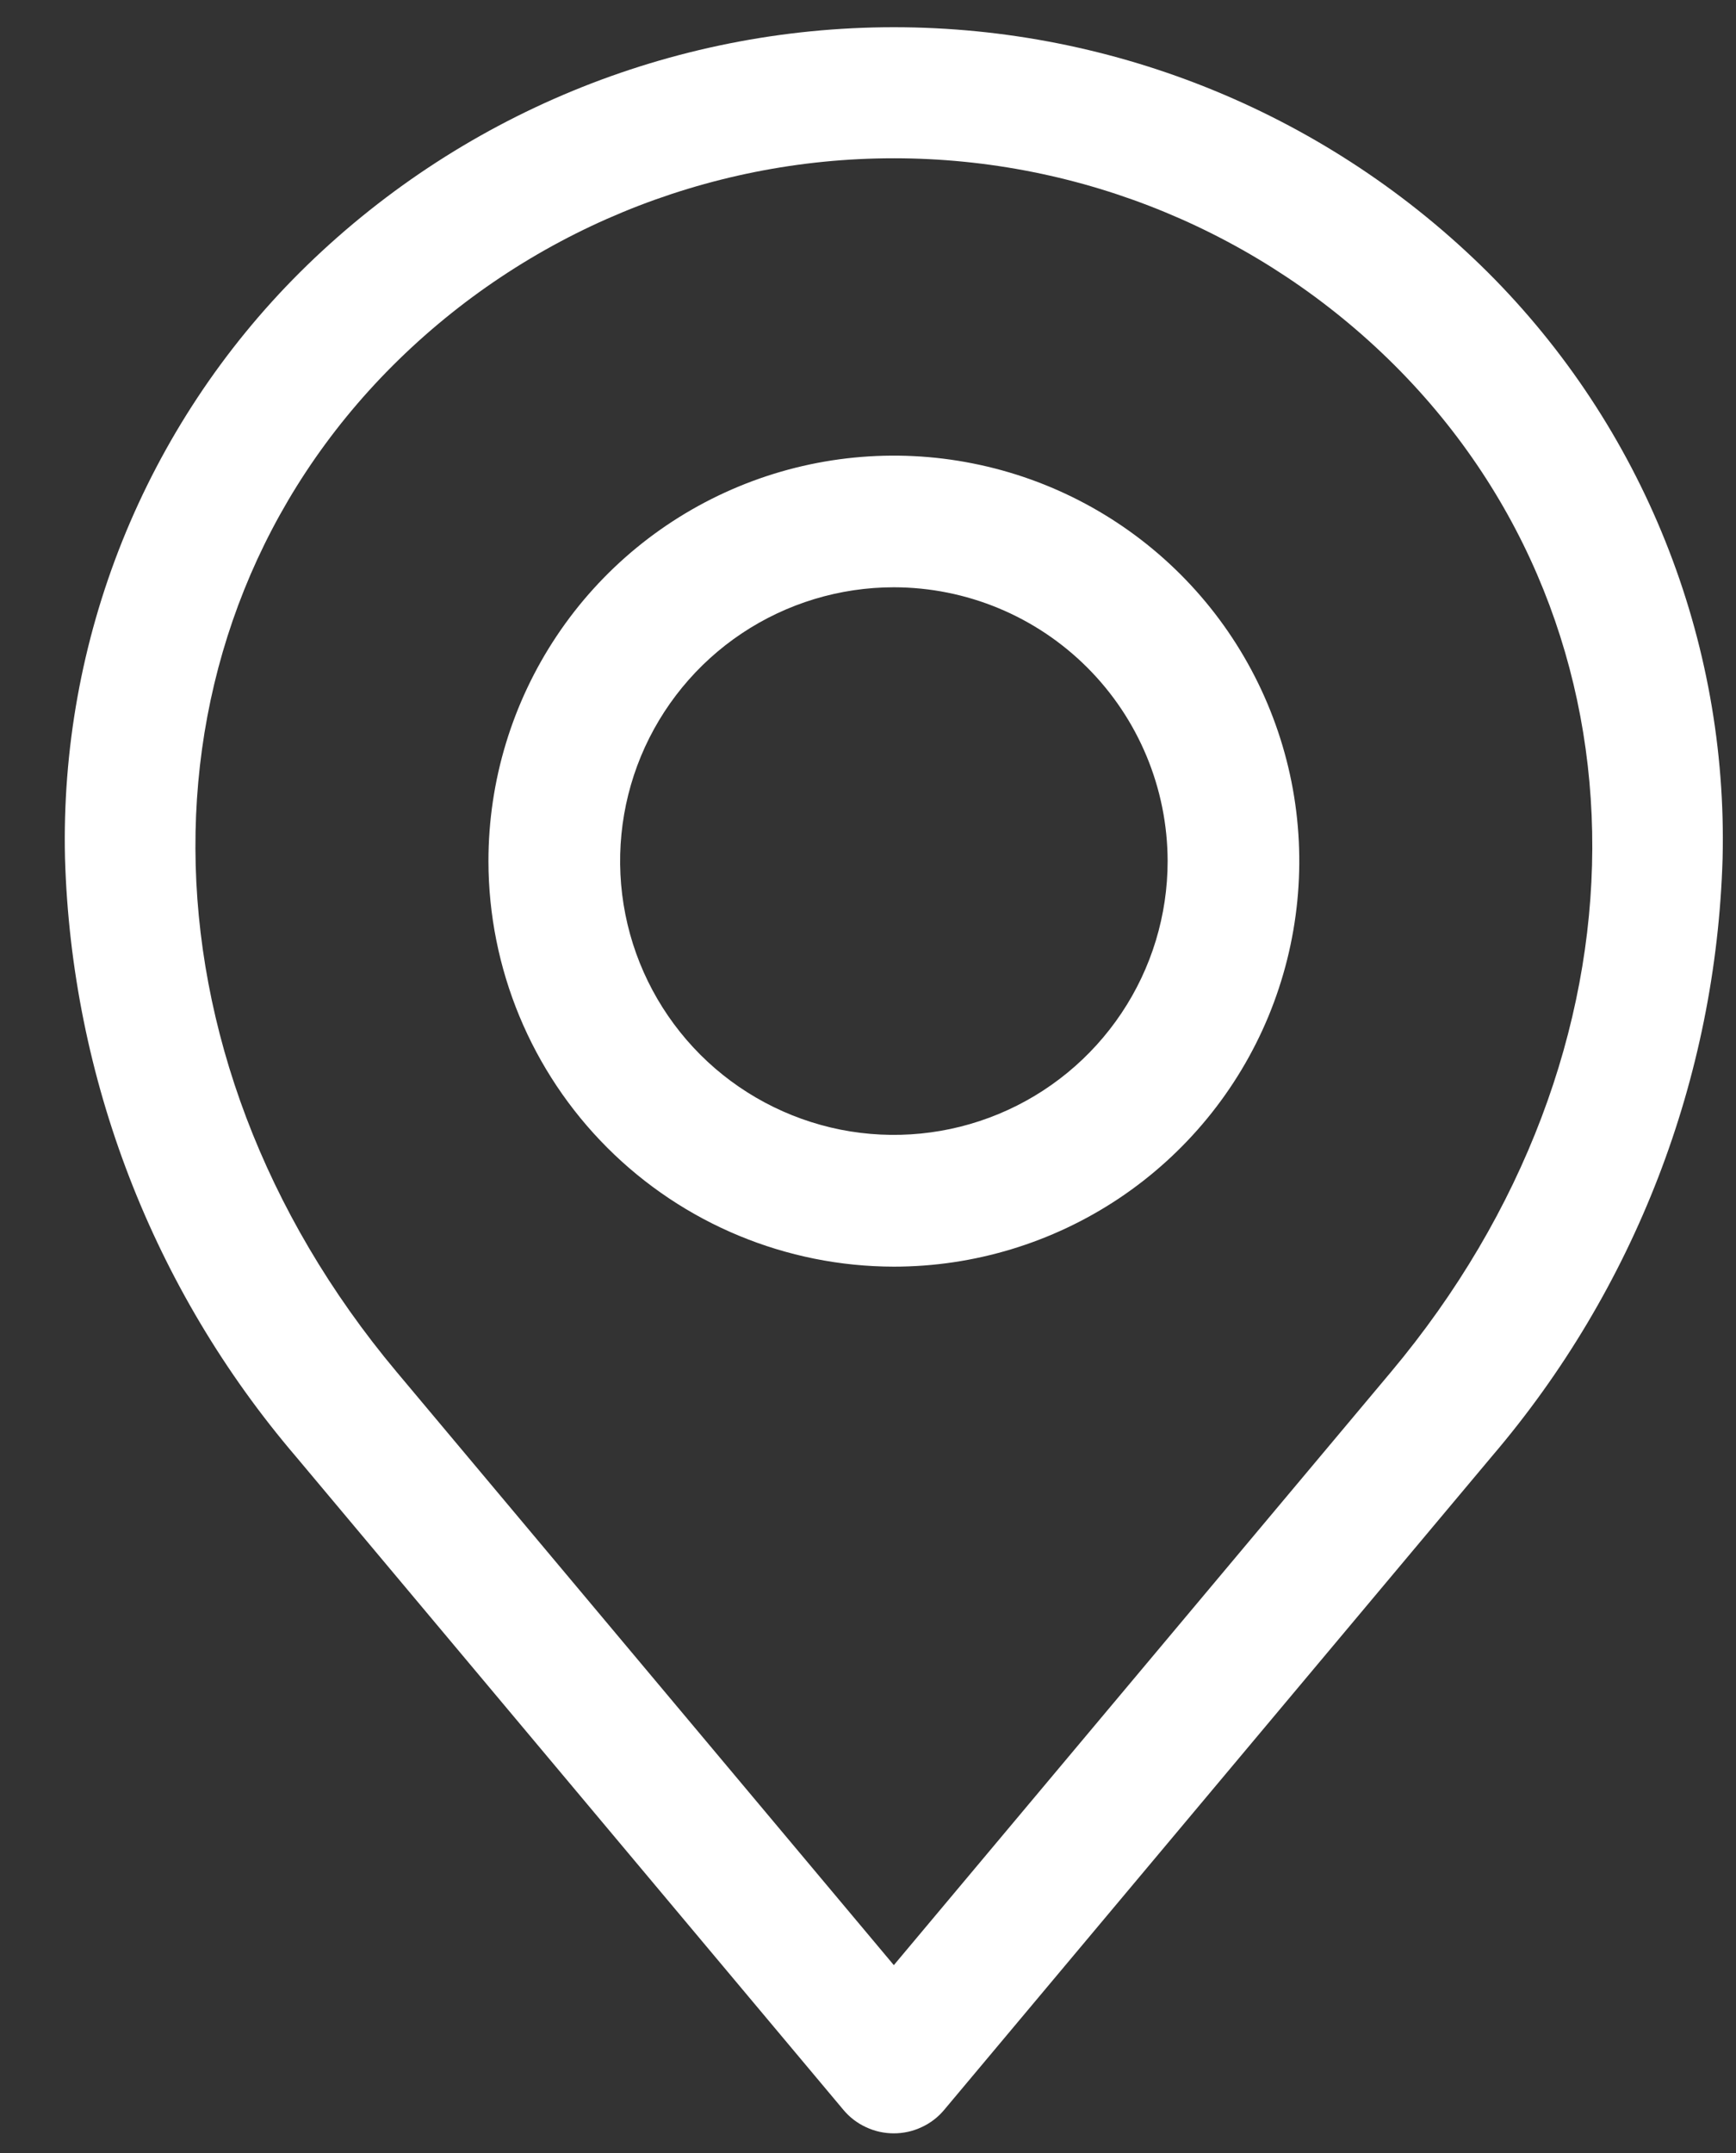 <?xml version="1.0" encoding="UTF-8"?> <svg xmlns="http://www.w3.org/2000/svg" width="25" height="31" viewBox="0 0 25 31" fill="none"><rect x="0" y="0" width="25" height="31" fill="#333333" stroke="none"/><path fill-rule="evenodd" clip-rule="evenodd" d="M5.657 5.263C7.572 3.352 10.167 2.279 12.872 2.279C15.578 2.279 18.172 3.352 20.087 5.263C23.899 9.074 23.876 15.169 20.031 19.755L12.872 28.295L5.713 19.755C1.869 15.169 1.846 9.073 5.657 5.263ZM4.261 20.972L12.145 30.378C12.234 30.485 12.345 30.57 12.471 30.628C12.596 30.687 12.733 30.717 12.872 30.717C13.01 30.717 13.147 30.687 13.272 30.628C13.398 30.57 13.509 30.485 13.598 30.378L21.482 20.972C23.54 18.564 24.713 15.525 24.807 12.358C24.845 10.797 24.564 9.244 23.983 7.794C23.402 6.343 22.533 5.026 21.428 3.923C19.154 1.662 16.079 0.392 12.872 0.392C9.666 0.392 6.59 1.662 4.317 3.923C3.211 5.026 2.342 6.343 1.76 7.793C1.179 9.243 0.899 10.796 0.936 12.358C1.03 15.525 2.203 18.564 4.261 20.972ZM12.872 8.456C12.093 8.456 11.331 8.687 10.682 9.12C10.034 9.553 9.529 10.169 9.23 10.889C8.932 11.61 8.854 12.402 9.006 13.167C9.158 13.932 9.534 14.634 10.085 15.186C10.636 15.737 11.339 16.112 12.103 16.265C12.868 16.417 13.661 16.339 14.381 16.04C15.101 15.742 15.717 15.236 16.15 14.588C16.584 13.94 16.815 13.178 16.815 12.398C16.813 11.353 16.397 10.351 15.658 9.612C14.919 8.873 13.918 8.457 12.872 8.456ZM12.872 18.238C14.027 18.238 15.156 17.895 16.116 17.254C17.076 16.612 17.825 15.7 18.267 14.633C18.708 13.566 18.824 12.393 18.599 11.26C18.373 10.127 17.817 9.087 17.001 8.271C16.184 7.454 15.144 6.898 14.011 6.673C12.879 6.447 11.705 6.563 10.638 7.005C9.571 7.447 8.659 8.195 8.018 9.155C7.376 10.116 7.034 11.244 7.034 12.399C7.036 13.947 7.651 15.431 8.746 16.526C9.84 17.62 11.325 18.236 12.872 18.238Z" fill="white"></path></svg> 